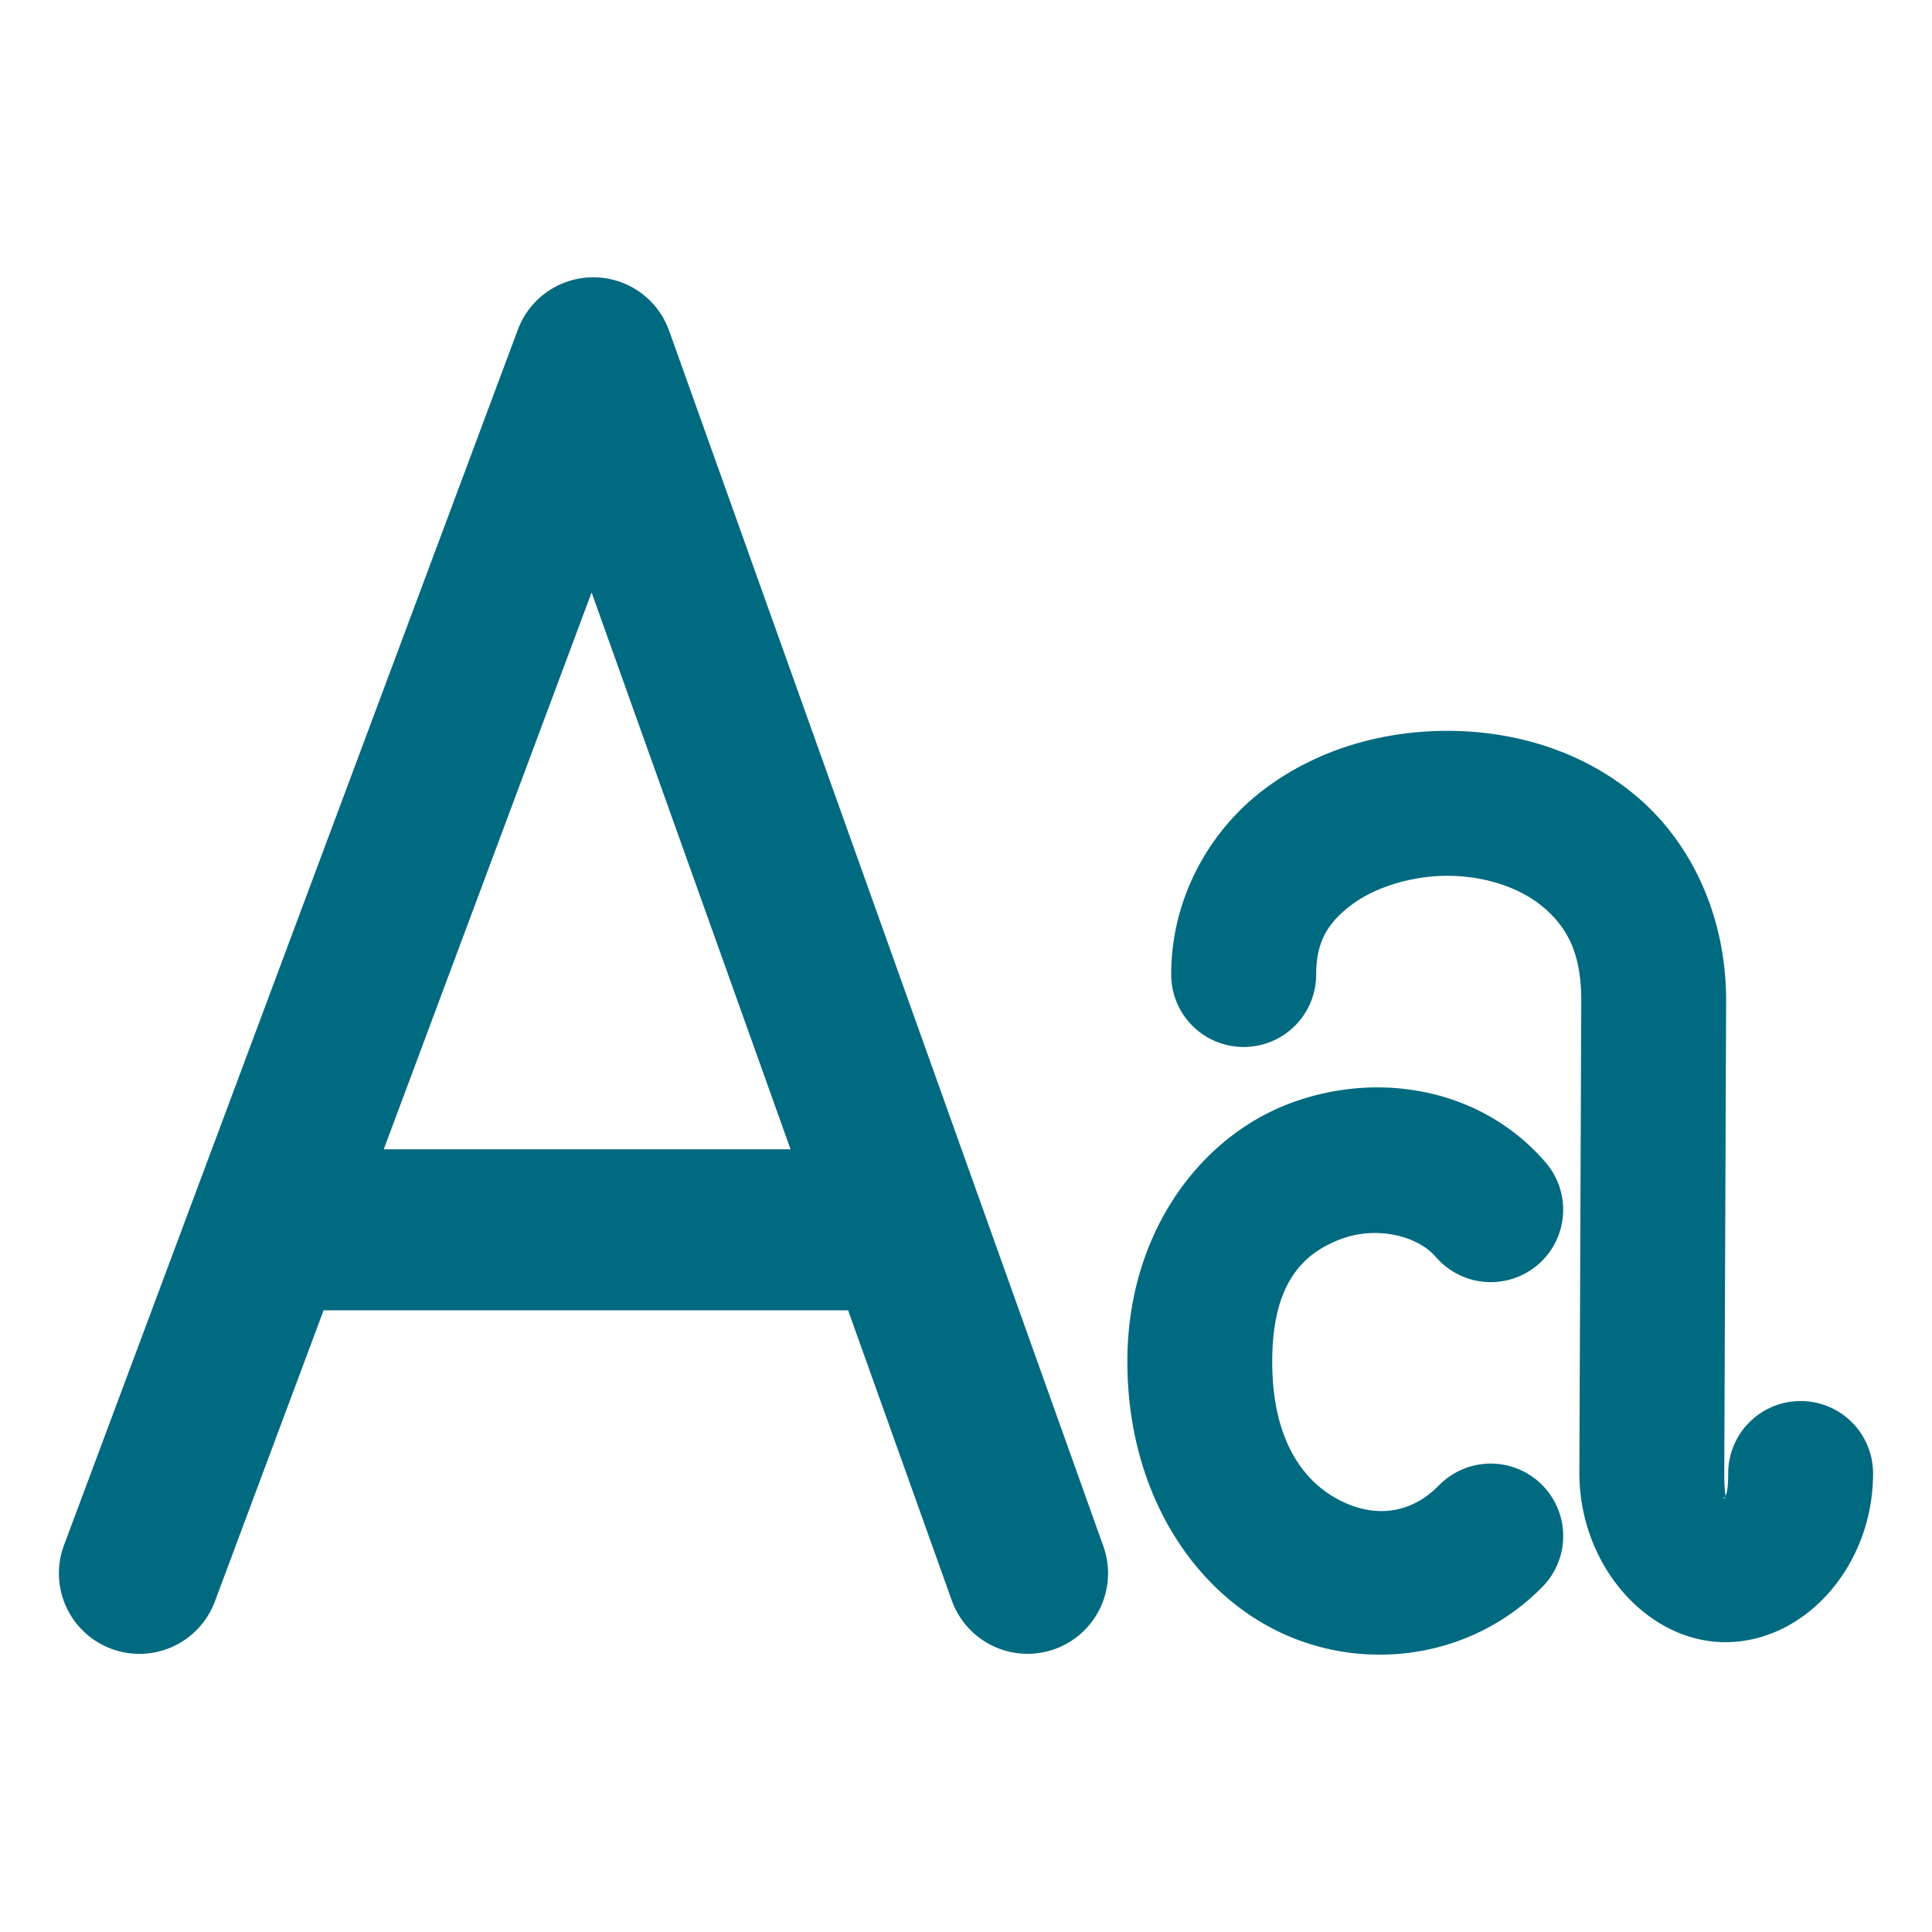 <svg xmlns="http://www.w3.org/2000/svg" width="48" height="48">
	<path d="m 14.698,6.89 a 2,2 0 0 0 -1.832,1.301 L 1.59,38.39 A 2,2 0 0 0 2.764,40.963 2,2 0 0 0 5.338,39.789 L 8.04,32.554 H 21.071 l 2.576,7.209 a 2,2 0 0 0 2.555,1.209 2,2 0 0 0 1.211,-2.555 L 16.624,8.216 a 2,2 0 0 0 -1.926,-1.326 z m 0,7.83 4.943,13.834 H 9.534 Z m 21.303,3.438 c -1.632,-0.008 -3.264,0.45 -4.594,1.453 -1.33,1.003 -2.309,2.669 -2.309,4.602 a 1.8,1.8 0 0 0 1.801,1.799 1.8,1.8 0 0 0 1.801,-1.799 c 0,-0.823 0.295,-1.291 0.875,-1.729 0.58,-0.438 1.494,-0.729 2.408,-0.725 0.914,0.005 1.782,0.294 2.352,0.773 0.57,0.48 0.951,1.106 0.951,2.32 l -0.047,11.736 a 1.8,1.8 0 0 0 0,0.008 c 0,2.313 1.716,4.235 3.678,4.203 1.962,-0.032 3.619,-1.919 3.619,-4.191 A 1.8,1.8 0 0 0 44.735,34.808 1.8,1.8 0 0 0 42.936,36.609 c 0,0.348 -0.032,0.486 -0.062,0.557 -0.017,-0.078 -0.034,-0.219 -0.035,-0.562 v -0.006 L 42.885,24.859 a 1.8,1.8 0 0 0 0,-0.006 c 0,-2.129 -0.892,-3.946 -2.232,-5.074 -1.34,-1.128 -3.02,-1.613 -4.652,-1.621 z m -1.42,8.869 c -0.863,-0.052 -1.747,0.084 -2.574,0.402 -2.207,0.848 -3.998,3.214 -3.998,6.398 0,3.133 1.533,5.587 3.668,6.666 2.135,1.079 4.86,0.753 6.646,-1.07 A 1.8,1.8 0 0 0 38.297,36.877 1.8,1.8 0 0 0 35.752,36.902 c -0.707,0.722 -1.597,0.811 -2.453,0.379 -0.856,-0.432 -1.691,-1.419 -1.691,-3.453 0,-1.983 0.795,-2.694 1.689,-3.037 0.894,-0.343 1.918,-0.094 2.377,0.439 a 1.8,1.8 0 0 0 2.537,0.189 1.8,1.8 0 0 0 0.189,-2.539 C 37.603,27.954 36.557,27.379 35.434,27.142 35.153,27.083 34.868,27.044 34.581,27.027 Z m 8.277,10.174 c 0.002,-3.4e-5 0.002,0.002 0.004,0.002 -0.038,0.062 -0.065,-9.77e-4 -0.004,-0.002 z m 0.027,0.021 c 0.018,0.024 0.016,0.041 0,0 z" fill="#006A80"/>
</svg>
